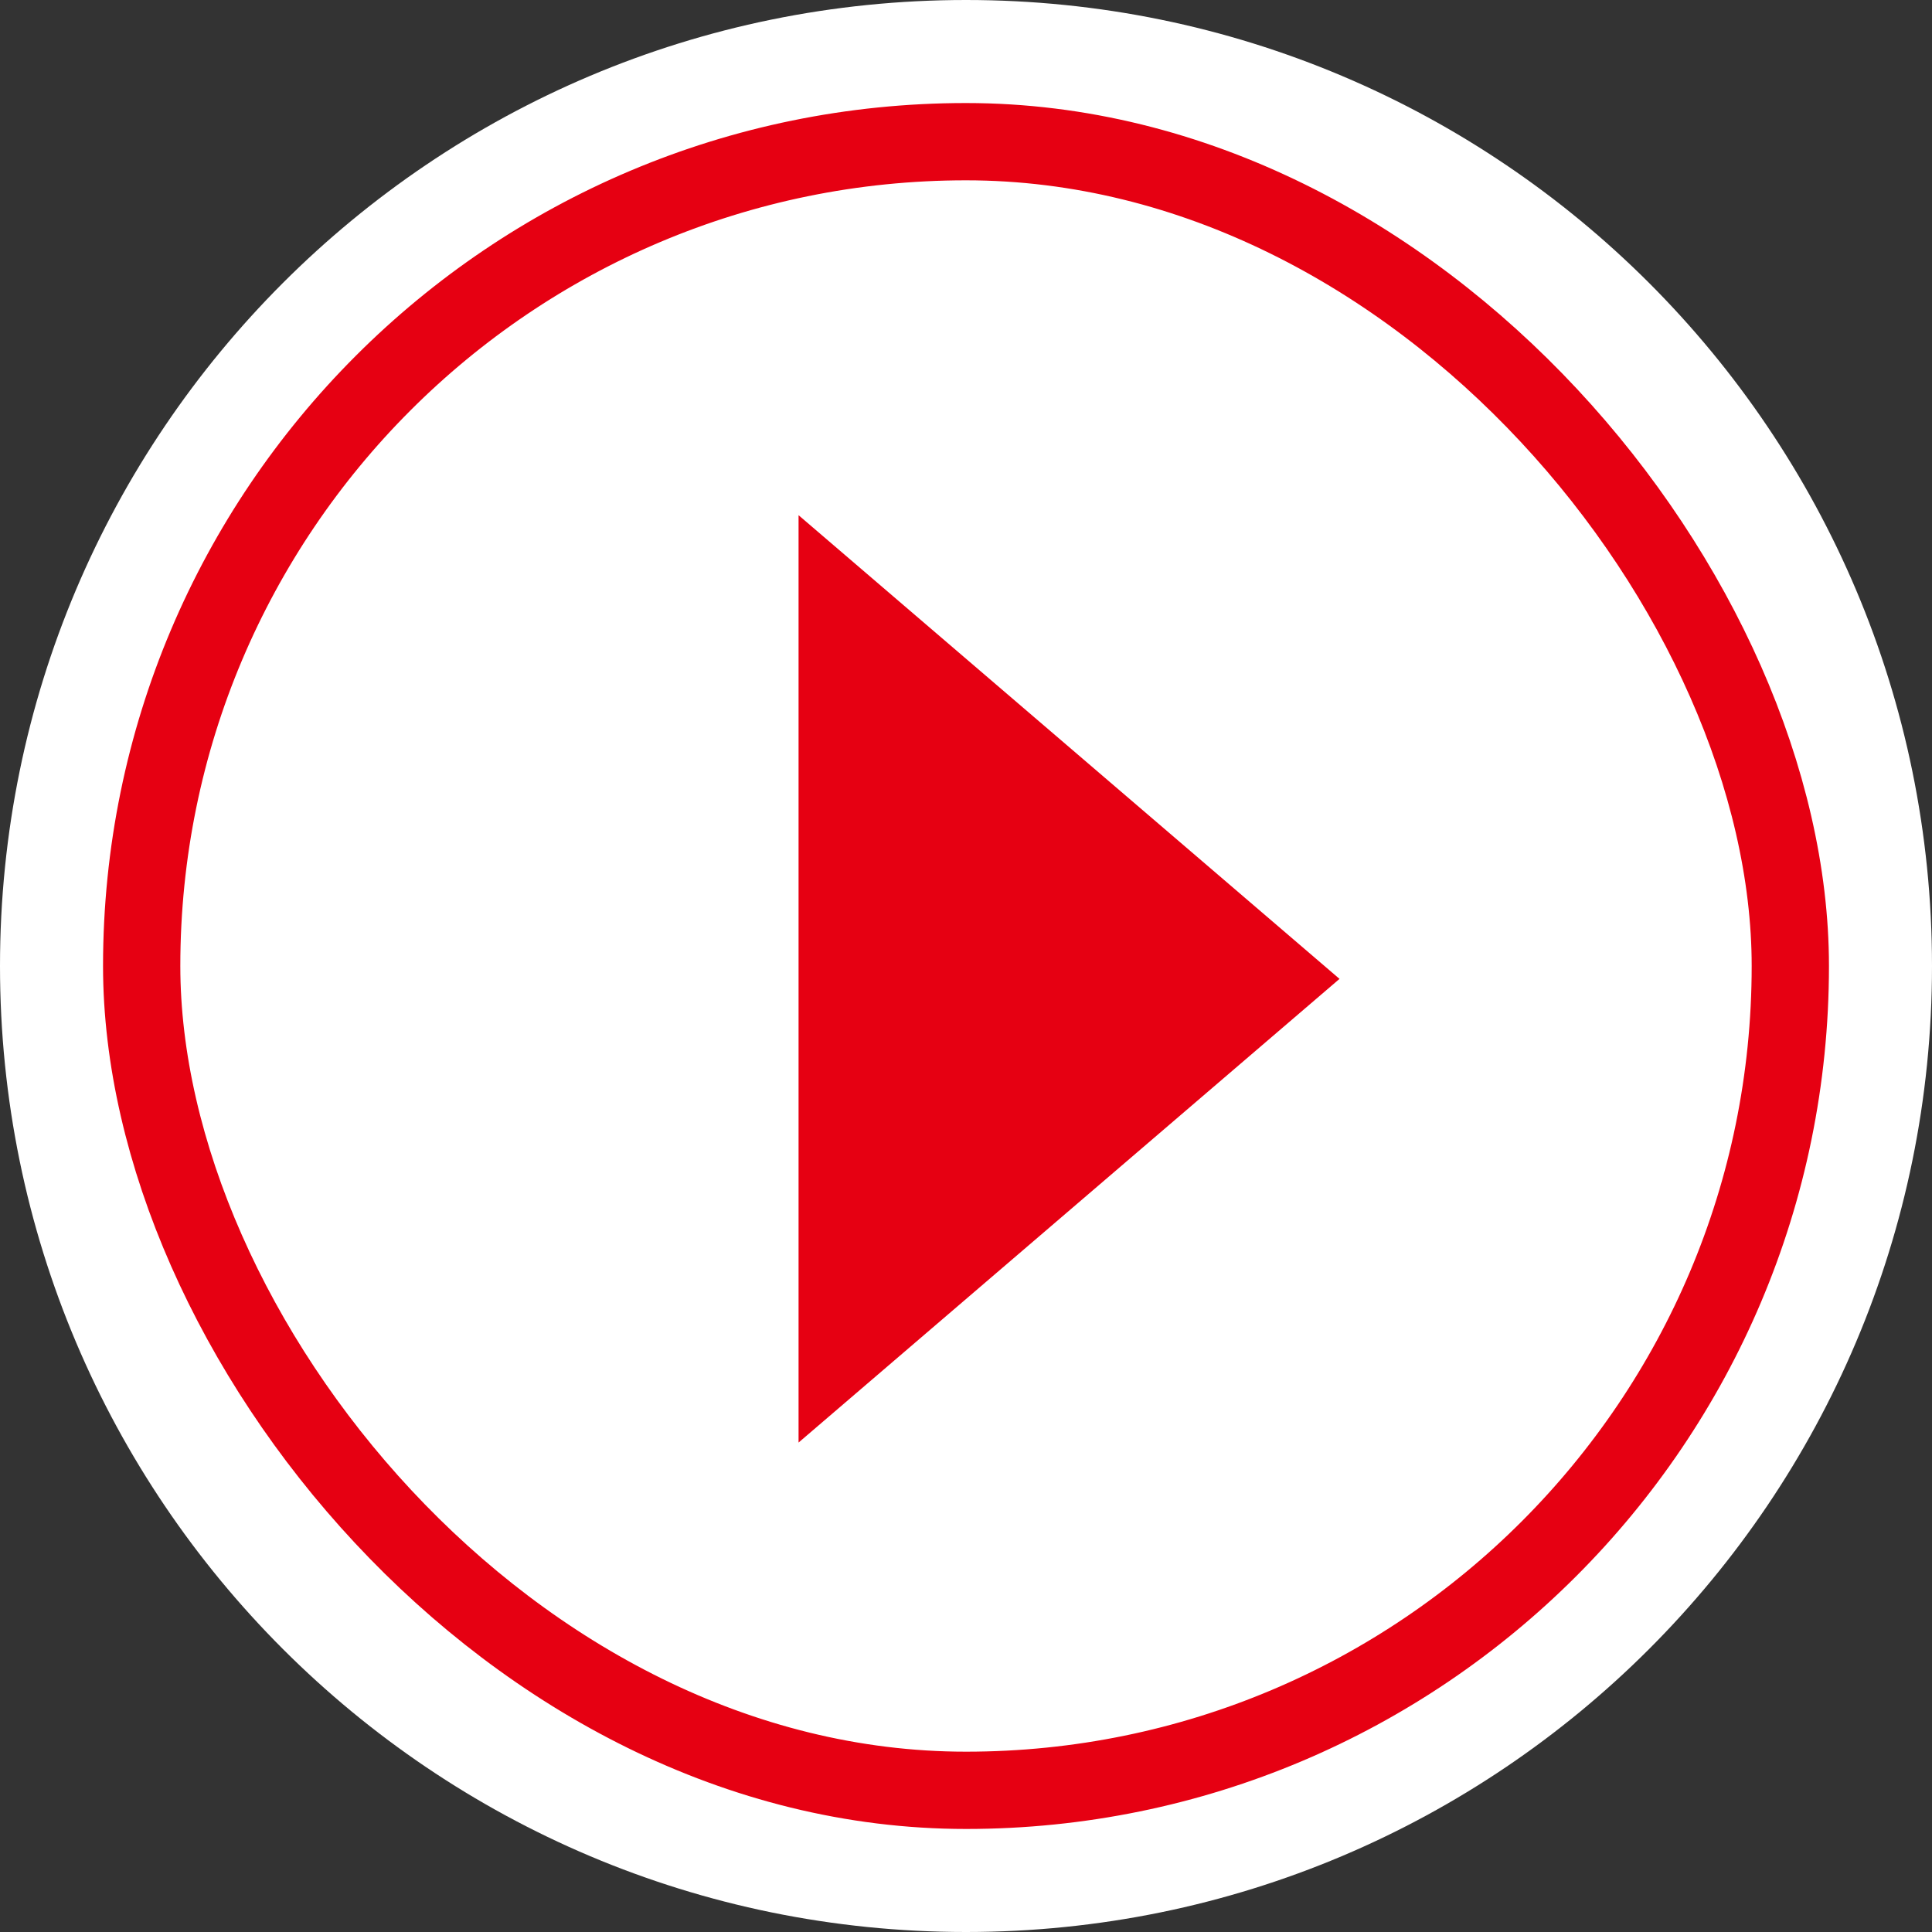 <?xml version="1.0" encoding="UTF-8"?>
<svg width="75px" height="75px" viewBox="0 0 75 75" version="1.1" xmlns="http://www.w3.org/2000/svg" xmlns:xlink="http://www.w3.org/1999/xlink">
    <rect x="0" y="0" width="75" height="75" fill="#333333" stroke="none"/>
    <!-- Generator: Sketch 46.2 (44496) - http://www.bohemiancoding.com/sketch -->
    <title>button-arrow-right</title>
    <desc>Created with Sketch.</desc>
    <defs>
        <rect id="path-1" x="7" y="7" width="61" height="61" rx="30.5"></rect>
    </defs>
    <g id="Home" stroke="none" stroke-width="1" fill="none" fill-rule="evenodd">
        <g id="portal-mario-about-about-desktop" transform="translate(-1245, -1986)">
            <g id="power-ups-section" transform="translate(-579, 1513)">
                <g id="button-arrow-right" transform="translate(1824, 473)">
                    <path d="M37.5,0 C58.211,-3.80448985e-15 75,16.789 75,37.5 C75,58.211 58.211,75 37.5,75 C16.789,75 2.53632657e-15,58.211 0,37.5 C-2.53632657e-15,16.789 16.789,3.80448985e-15 37.5,0 Z" id="Rectangle-7" fill="#FFFFFF"></path>
                    <g id="Rectangle-7">
                        <use fill="#FFFFFF" fill-rule="evenodd" xlink:href="#path-1"></use>
                        <rect stroke="#E60012" stroke-width="3" x="5.5" y="5.5" width="64" height="64" rx="32"></rect>
                    </g>
                    <polygon id="Triangle" fill="#E60012" transform="translate(41.5, 38) scale(-1, 1) translate(-41.5, -38) " points="31 38 52 20 52 56"></polygon>
                </g>
            </g>
        </g>
    </g>
</svg>